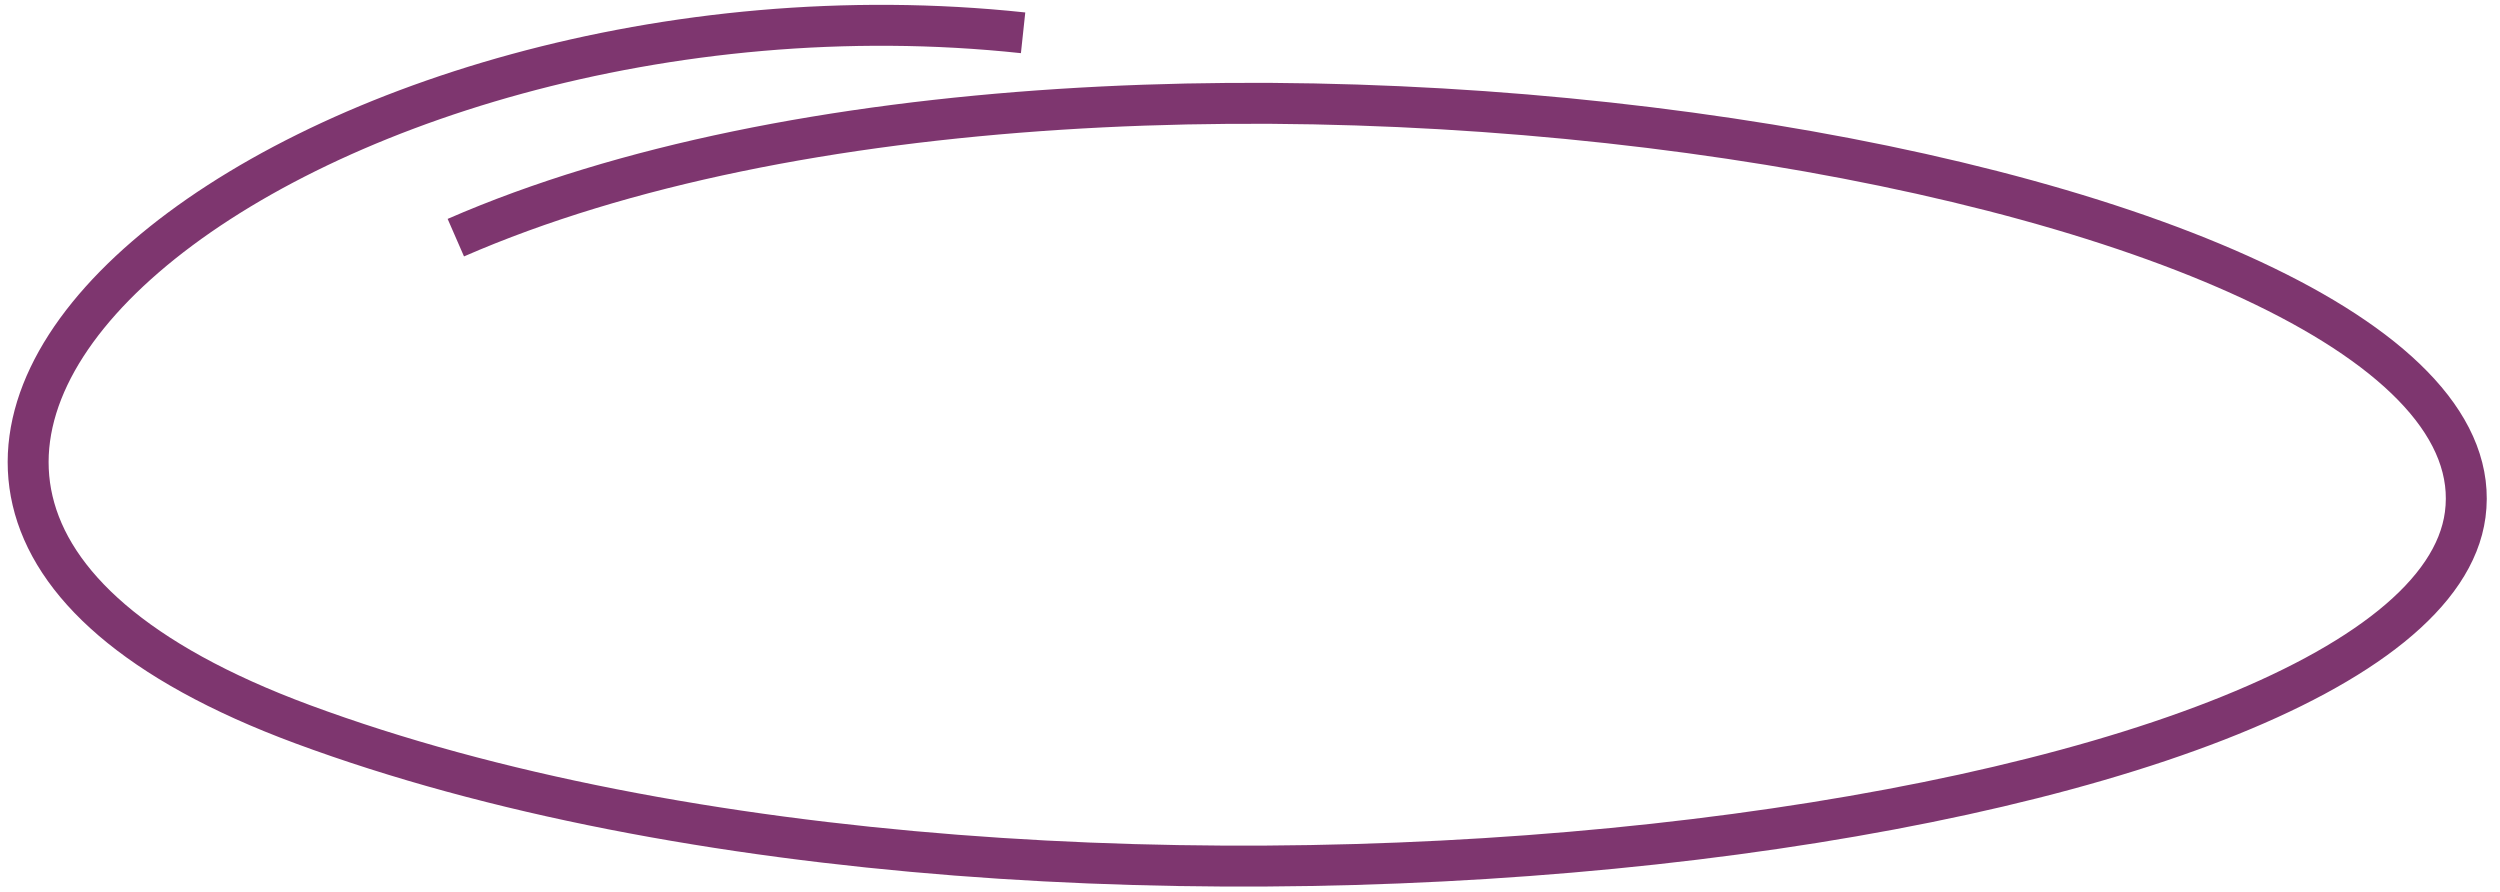 <svg width="171" height="61" viewBox="0 0 171 61" fill="none" xmlns="http://www.w3.org/2000/svg">
<path d="M69.98 2.244C21.428 -2.946 -25.133 32.55 20.684 49.532C72.835 68.861 165.724 56.858 168.62 35.207C171.737 11.905 77.148 -3.798 31.178 16.256" stroke="#7e366f" stroke-width="2.8"/>
</svg>
